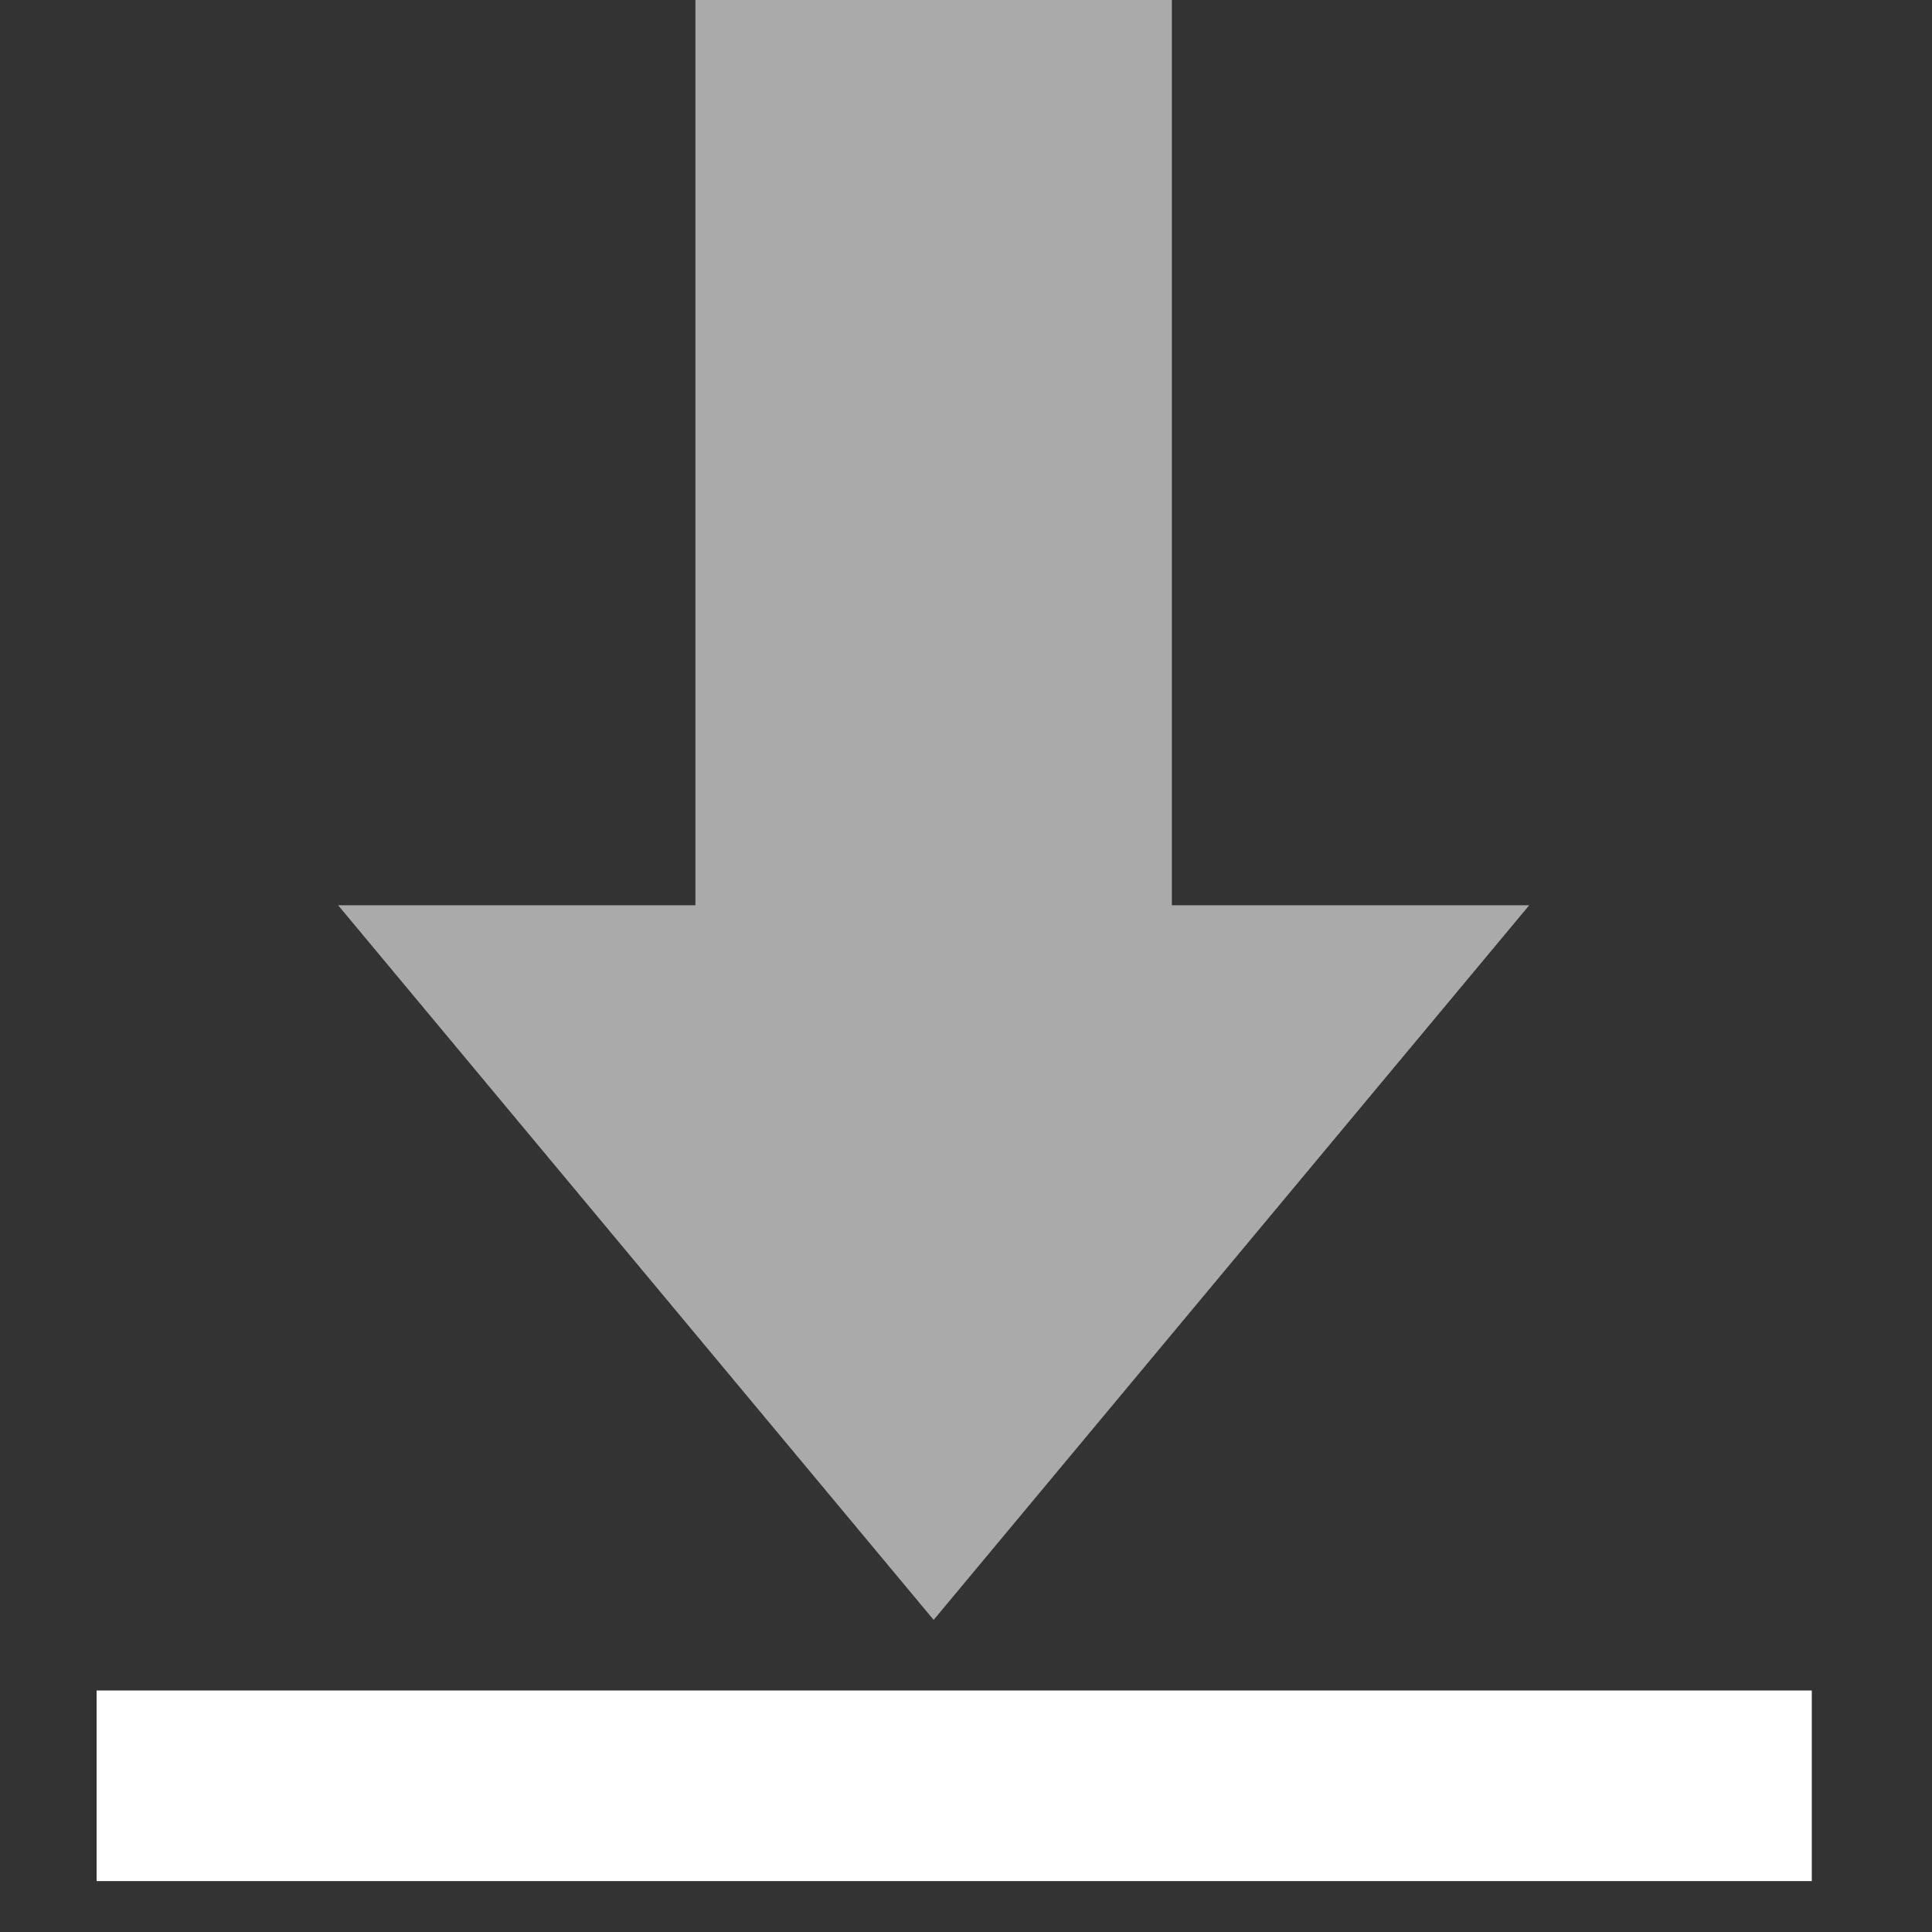 <svg width="40" height="40" viewBox="0 0 40 40" fill="none" xmlns="http://www.w3.org/2000/svg">
<rect x="0" y="0" width="40" height="40" fill="#333333" stroke="none"/>
<path d="M14.398 0H24.262V18.742H31.661L19.33 33.538L7 18.742H14.398V0Z" fill="#AAAAAA"/>
<path d="M2 38.946V35H37.511V38.946H2Z" fill="white"/>
</svg>
